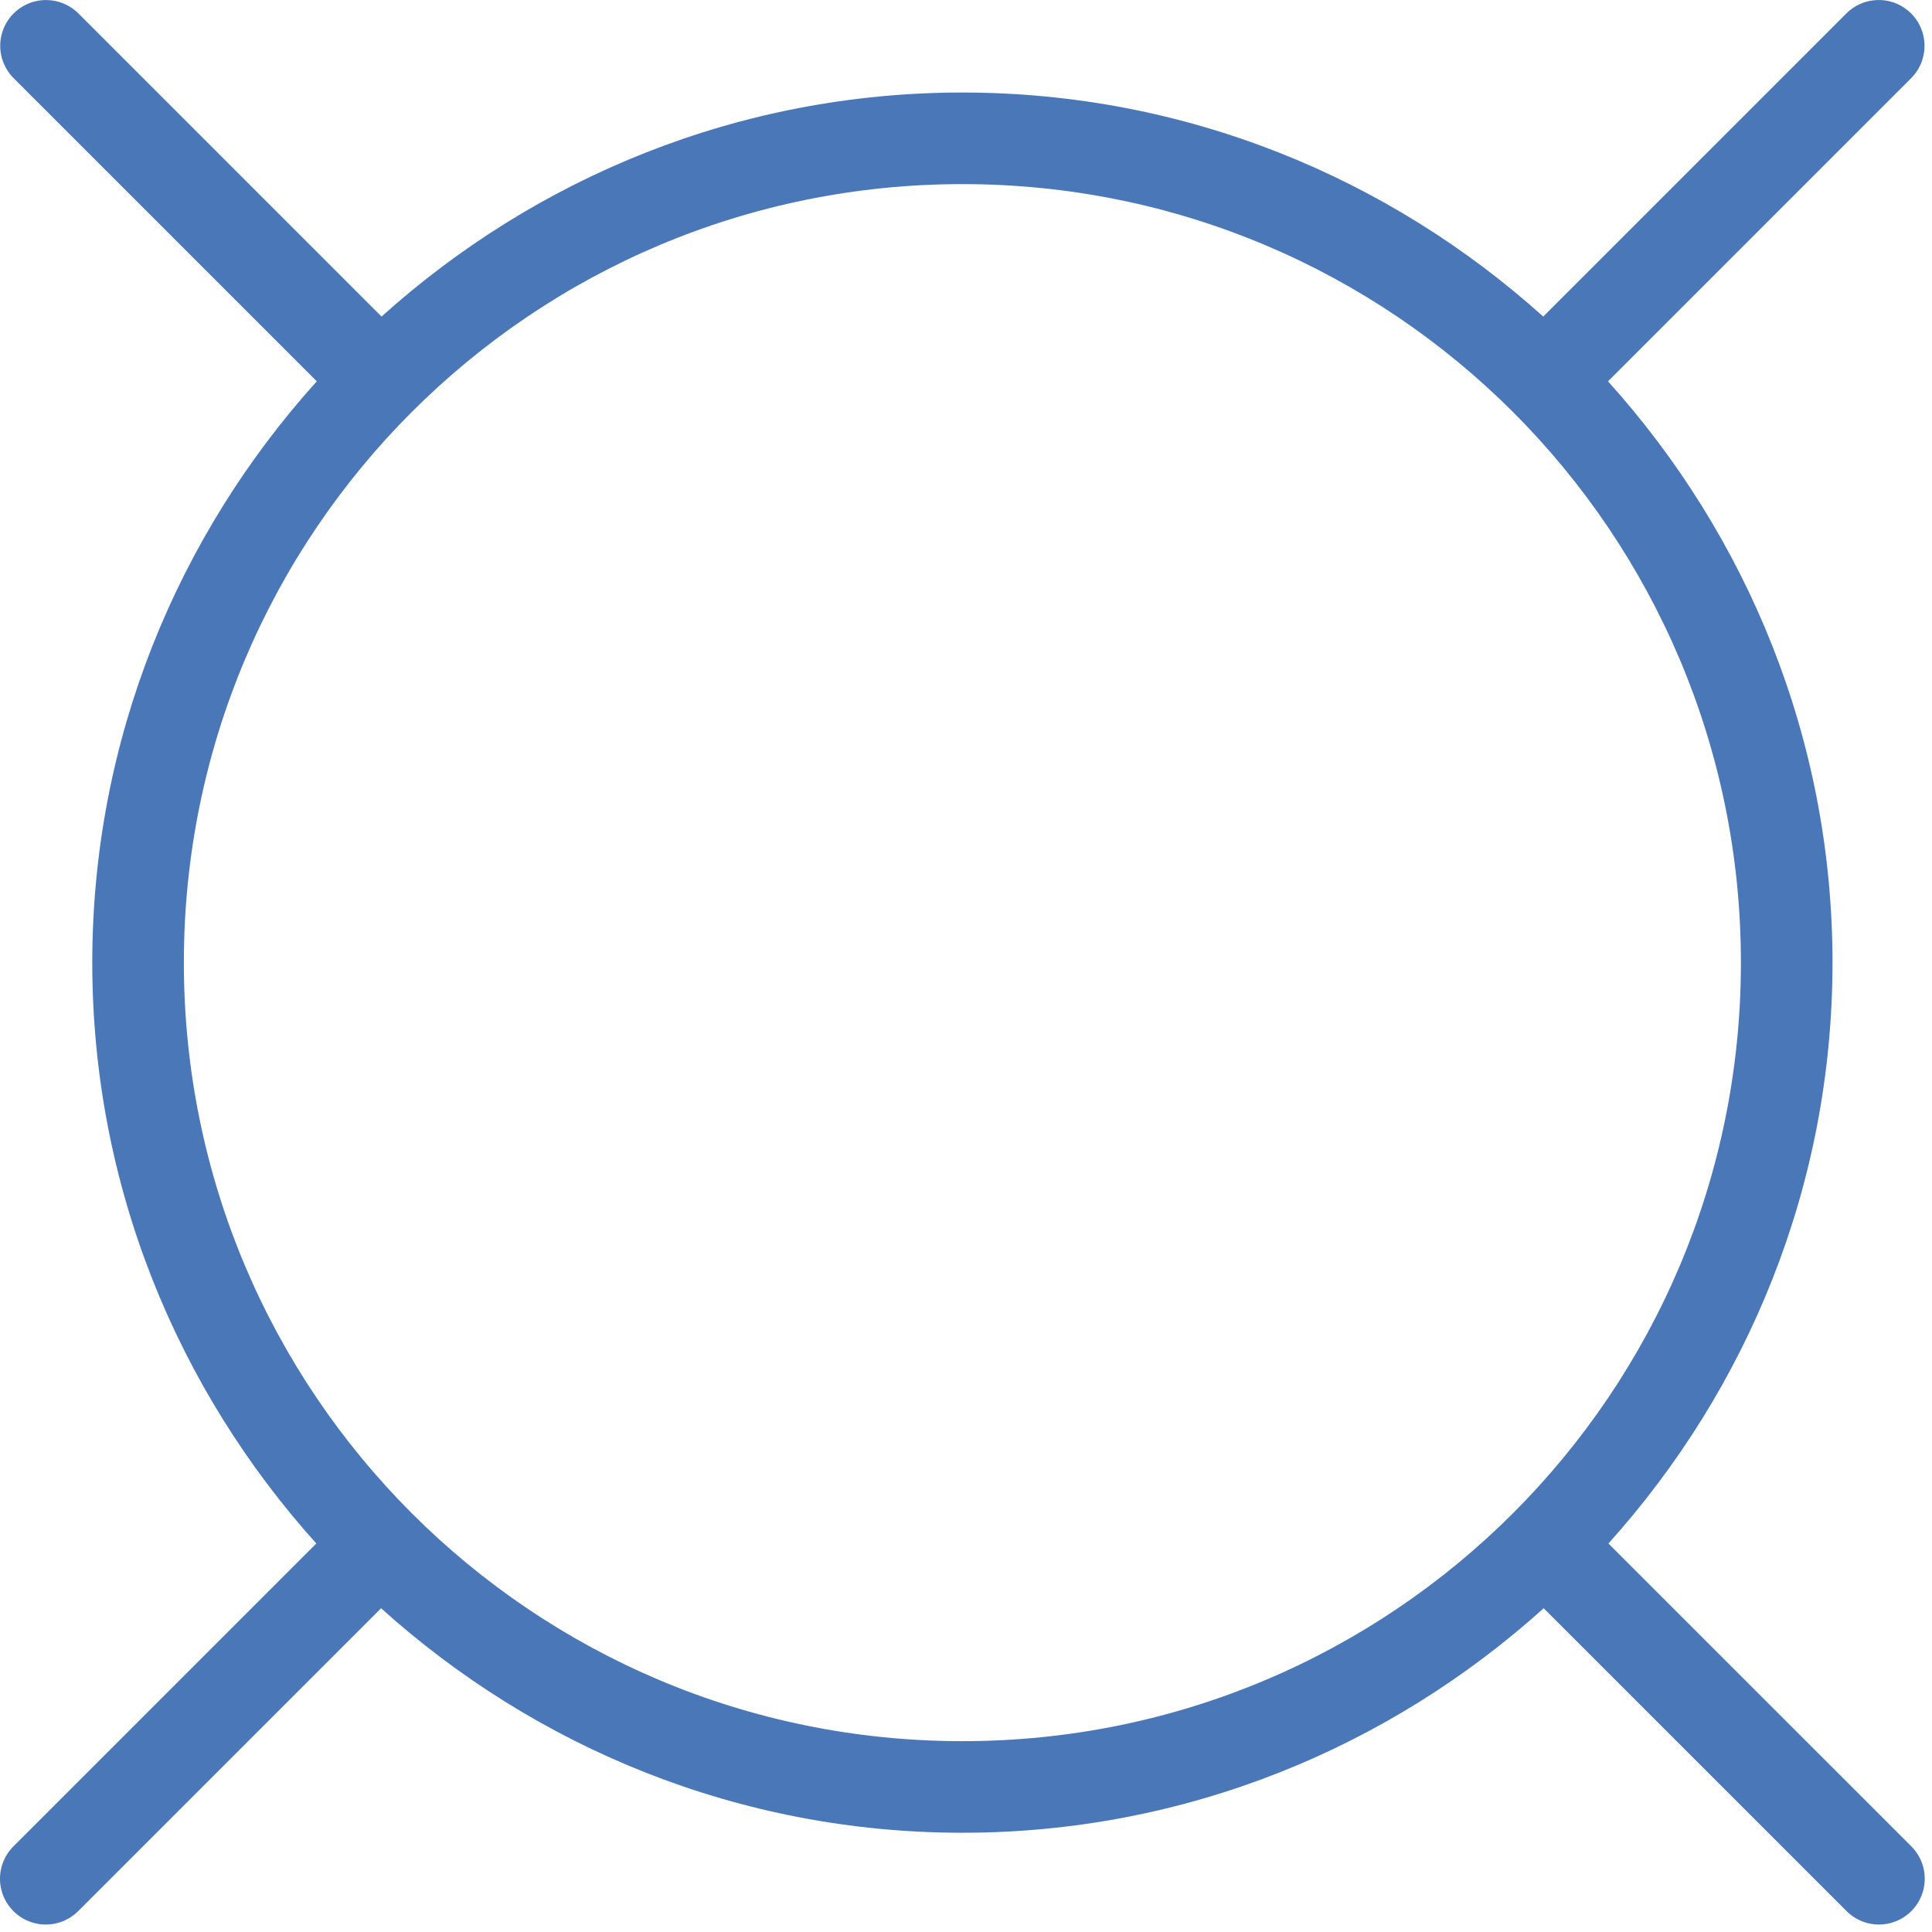<svg xmlns="http://www.w3.org/2000/svg" xmlns:xlink="http://www.w3.org/1999/xlink" width="54" height="54" version="1.1" viewBox="0 0 54 54"><desc>Created with Lunacy</desc><g id="Group"><path id="Shape" fill="#4A77B7" fill-rule="evenodd" stroke="none" d="M0.1 0.799C0.296 0.316 0.765 0.001 1.286 0.001C1.632 0.001 1.963 0.14 2.204 0.388L10.664 8.848C14.974 4.969 20.656 2.586 26.899 2.586C33.141 2.586 38.823 4.969 43.134 8.848L51.594 0.388C51.825 0.149 52.141 0.01 52.474 0.001C53.001 -0.015 53.484 0.295 53.69 0.781C53.896 1.267 53.782 1.83 53.404 2.198L44.944 10.658C48.83 14.97 51.219 20.657 51.219 26.906C51.219 33.148 48.835 38.83 44.956 43.141L53.404 51.588C53.738 51.909 53.873 52.386 53.756 52.834C53.639 53.283 53.288 53.633 52.84 53.75C52.391 53.867 51.915 53.732 51.594 53.398L43.146 44.951C38.834 48.837 33.148 51.226 26.899 51.226C20.65 51.226 14.963 48.837 10.651 44.951L2.204 53.398C1.883 53.732 1.406 53.867 0.957 53.75C0.509 53.633 0.158 53.283 0.041 52.834C-0.076 52.386 0.059 51.909 0.394 51.588L8.841 43.141C4.962 38.83 2.579 33.148 2.579 26.906C2.579 20.657 4.968 14.97 8.854 10.658L0.394 2.198C0.02 1.835 -0.096 1.282 0.1 0.799ZM48.659 26.905C48.659 14.879 38.925 5.146 26.899 5.146C14.872 5.146 5.139 14.879 5.139 26.905C5.139 38.932 14.872 48.666 26.899 48.666C38.925 48.666 48.659 38.932 48.659 26.905Z"/></g></svg>
